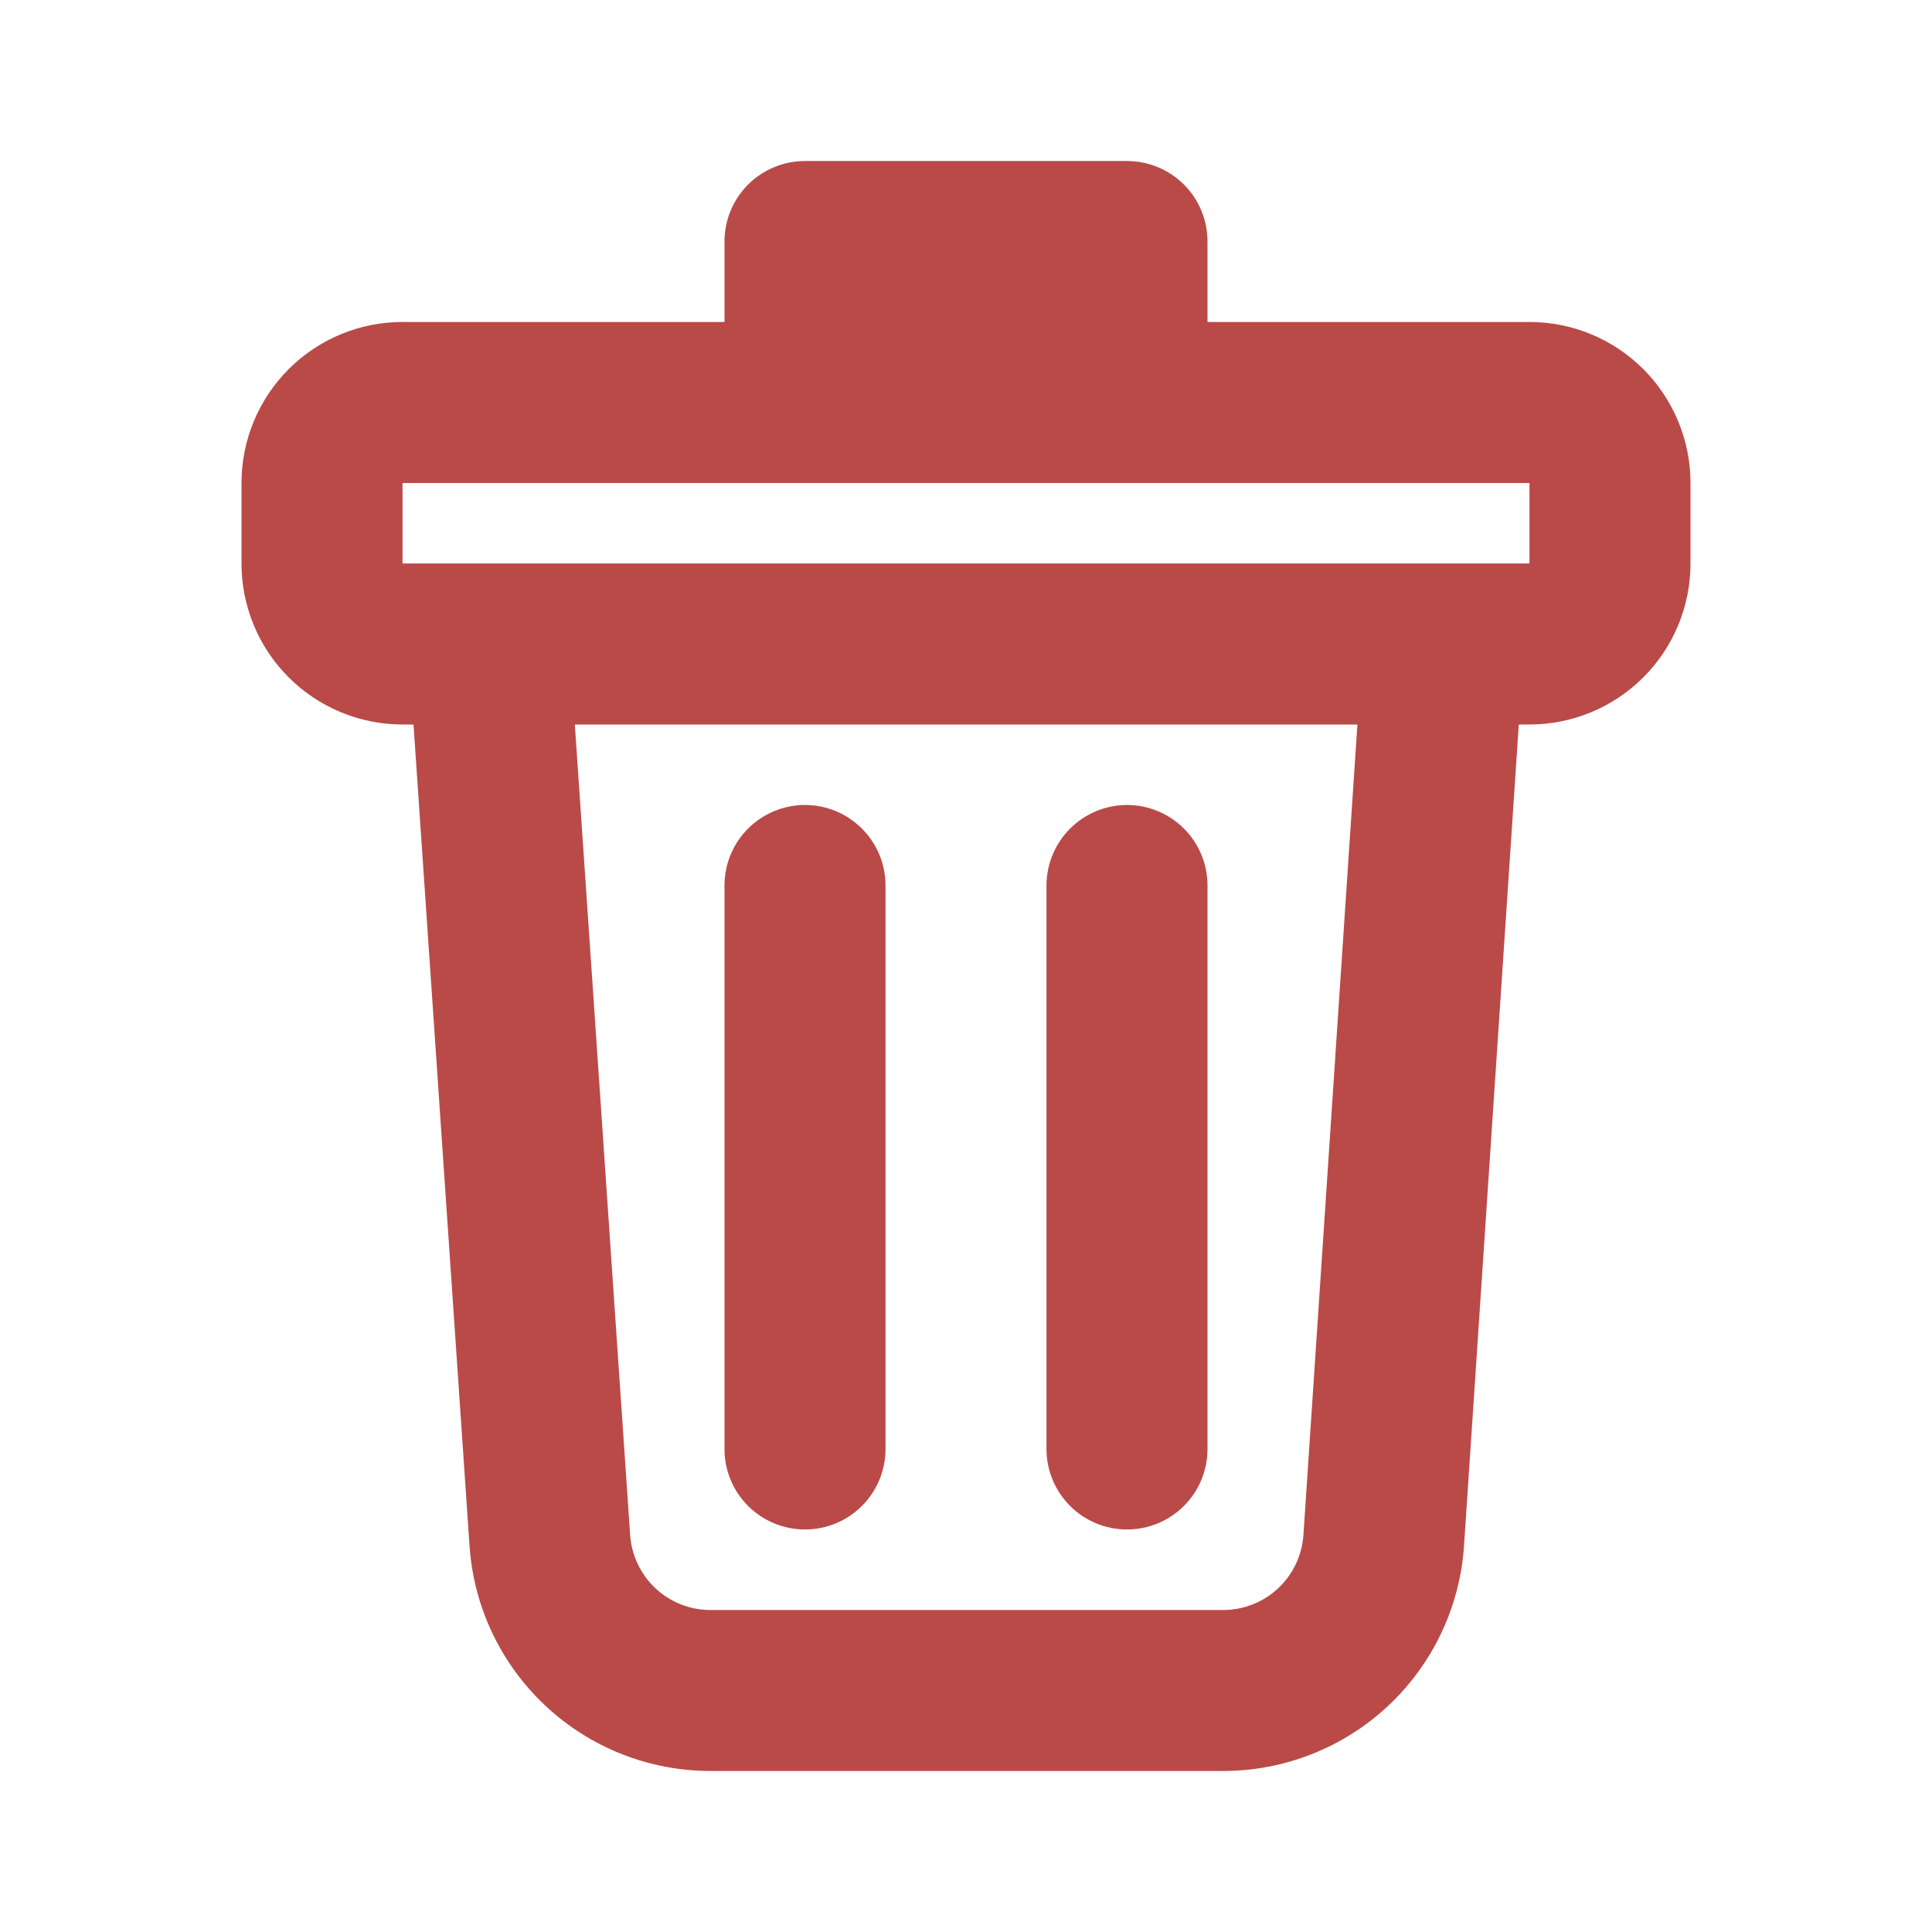 <svg width="32" height="32" viewBox="0 0 32 32" fill="none" xmlns="http://www.w3.org/2000/svg">
<path d="M12 5.333V4C12 3.646 12.14 3.307 12.39 3.057C12.641 2.807 12.98 2.667 13.333 2.667H18.667C19.02 2.667 19.359 2.807 19.61 3.057C19.86 3.307 20 3.646 20 4V5.333H25.333C26.041 5.333 26.719 5.614 27.219 6.114C27.719 6.615 28 7.293 28 8V9.333C28 10.041 27.719 10.719 27.219 11.219C26.719 11.719 26.041 12 25.333 12H25.156L24.249 25.6C24.182 26.613 23.732 27.561 22.991 28.255C22.25 28.948 21.273 29.333 20.259 29.333H11.768C10.754 29.333 9.778 28.948 9.037 28.256C8.297 27.564 7.846 26.617 7.777 25.605L6.849 12H6.667C5.959 12 5.281 11.719 4.781 11.219C4.281 10.719 4 10.041 4 9.333V8C4 7.293 4.281 6.615 4.781 6.114C5.281 5.614 5.959 5.333 6.667 5.333H12ZM25.333 8H6.667V9.333H25.333V8ZM9.521 12L10.437 25.424C10.46 25.761 10.611 26.077 10.857 26.308C11.105 26.539 11.43 26.667 11.768 26.667H20.259C20.597 26.667 20.923 26.538 21.17 26.307C21.417 26.076 21.567 25.759 21.589 25.421L22.483 12H9.523H9.521ZM13.333 13.333C13.687 13.333 14.026 13.474 14.276 13.724C14.526 13.974 14.667 14.313 14.667 14.667V24C14.667 24.354 14.526 24.693 14.276 24.943C14.026 25.193 13.687 25.333 13.333 25.333C12.98 25.333 12.641 25.193 12.39 24.943C12.14 24.693 12 24.354 12 24V14.667C12 14.313 12.14 13.974 12.39 13.724C12.641 13.474 12.98 13.333 13.333 13.333ZM18.667 13.333C19.02 13.333 19.359 13.474 19.61 13.724C19.86 13.974 20 14.313 20 14.667V24C20 24.354 19.86 24.693 19.61 24.943C19.359 25.193 19.02 25.333 18.667 25.333C18.313 25.333 17.974 25.193 17.724 24.943C17.474 24.693 17.333 24.354 17.333 24V14.667C17.333 14.313 17.474 13.974 17.724 13.724C17.974 13.474 18.313 13.333 18.667 13.333Z" fill="#B94A48"/>
</svg>
